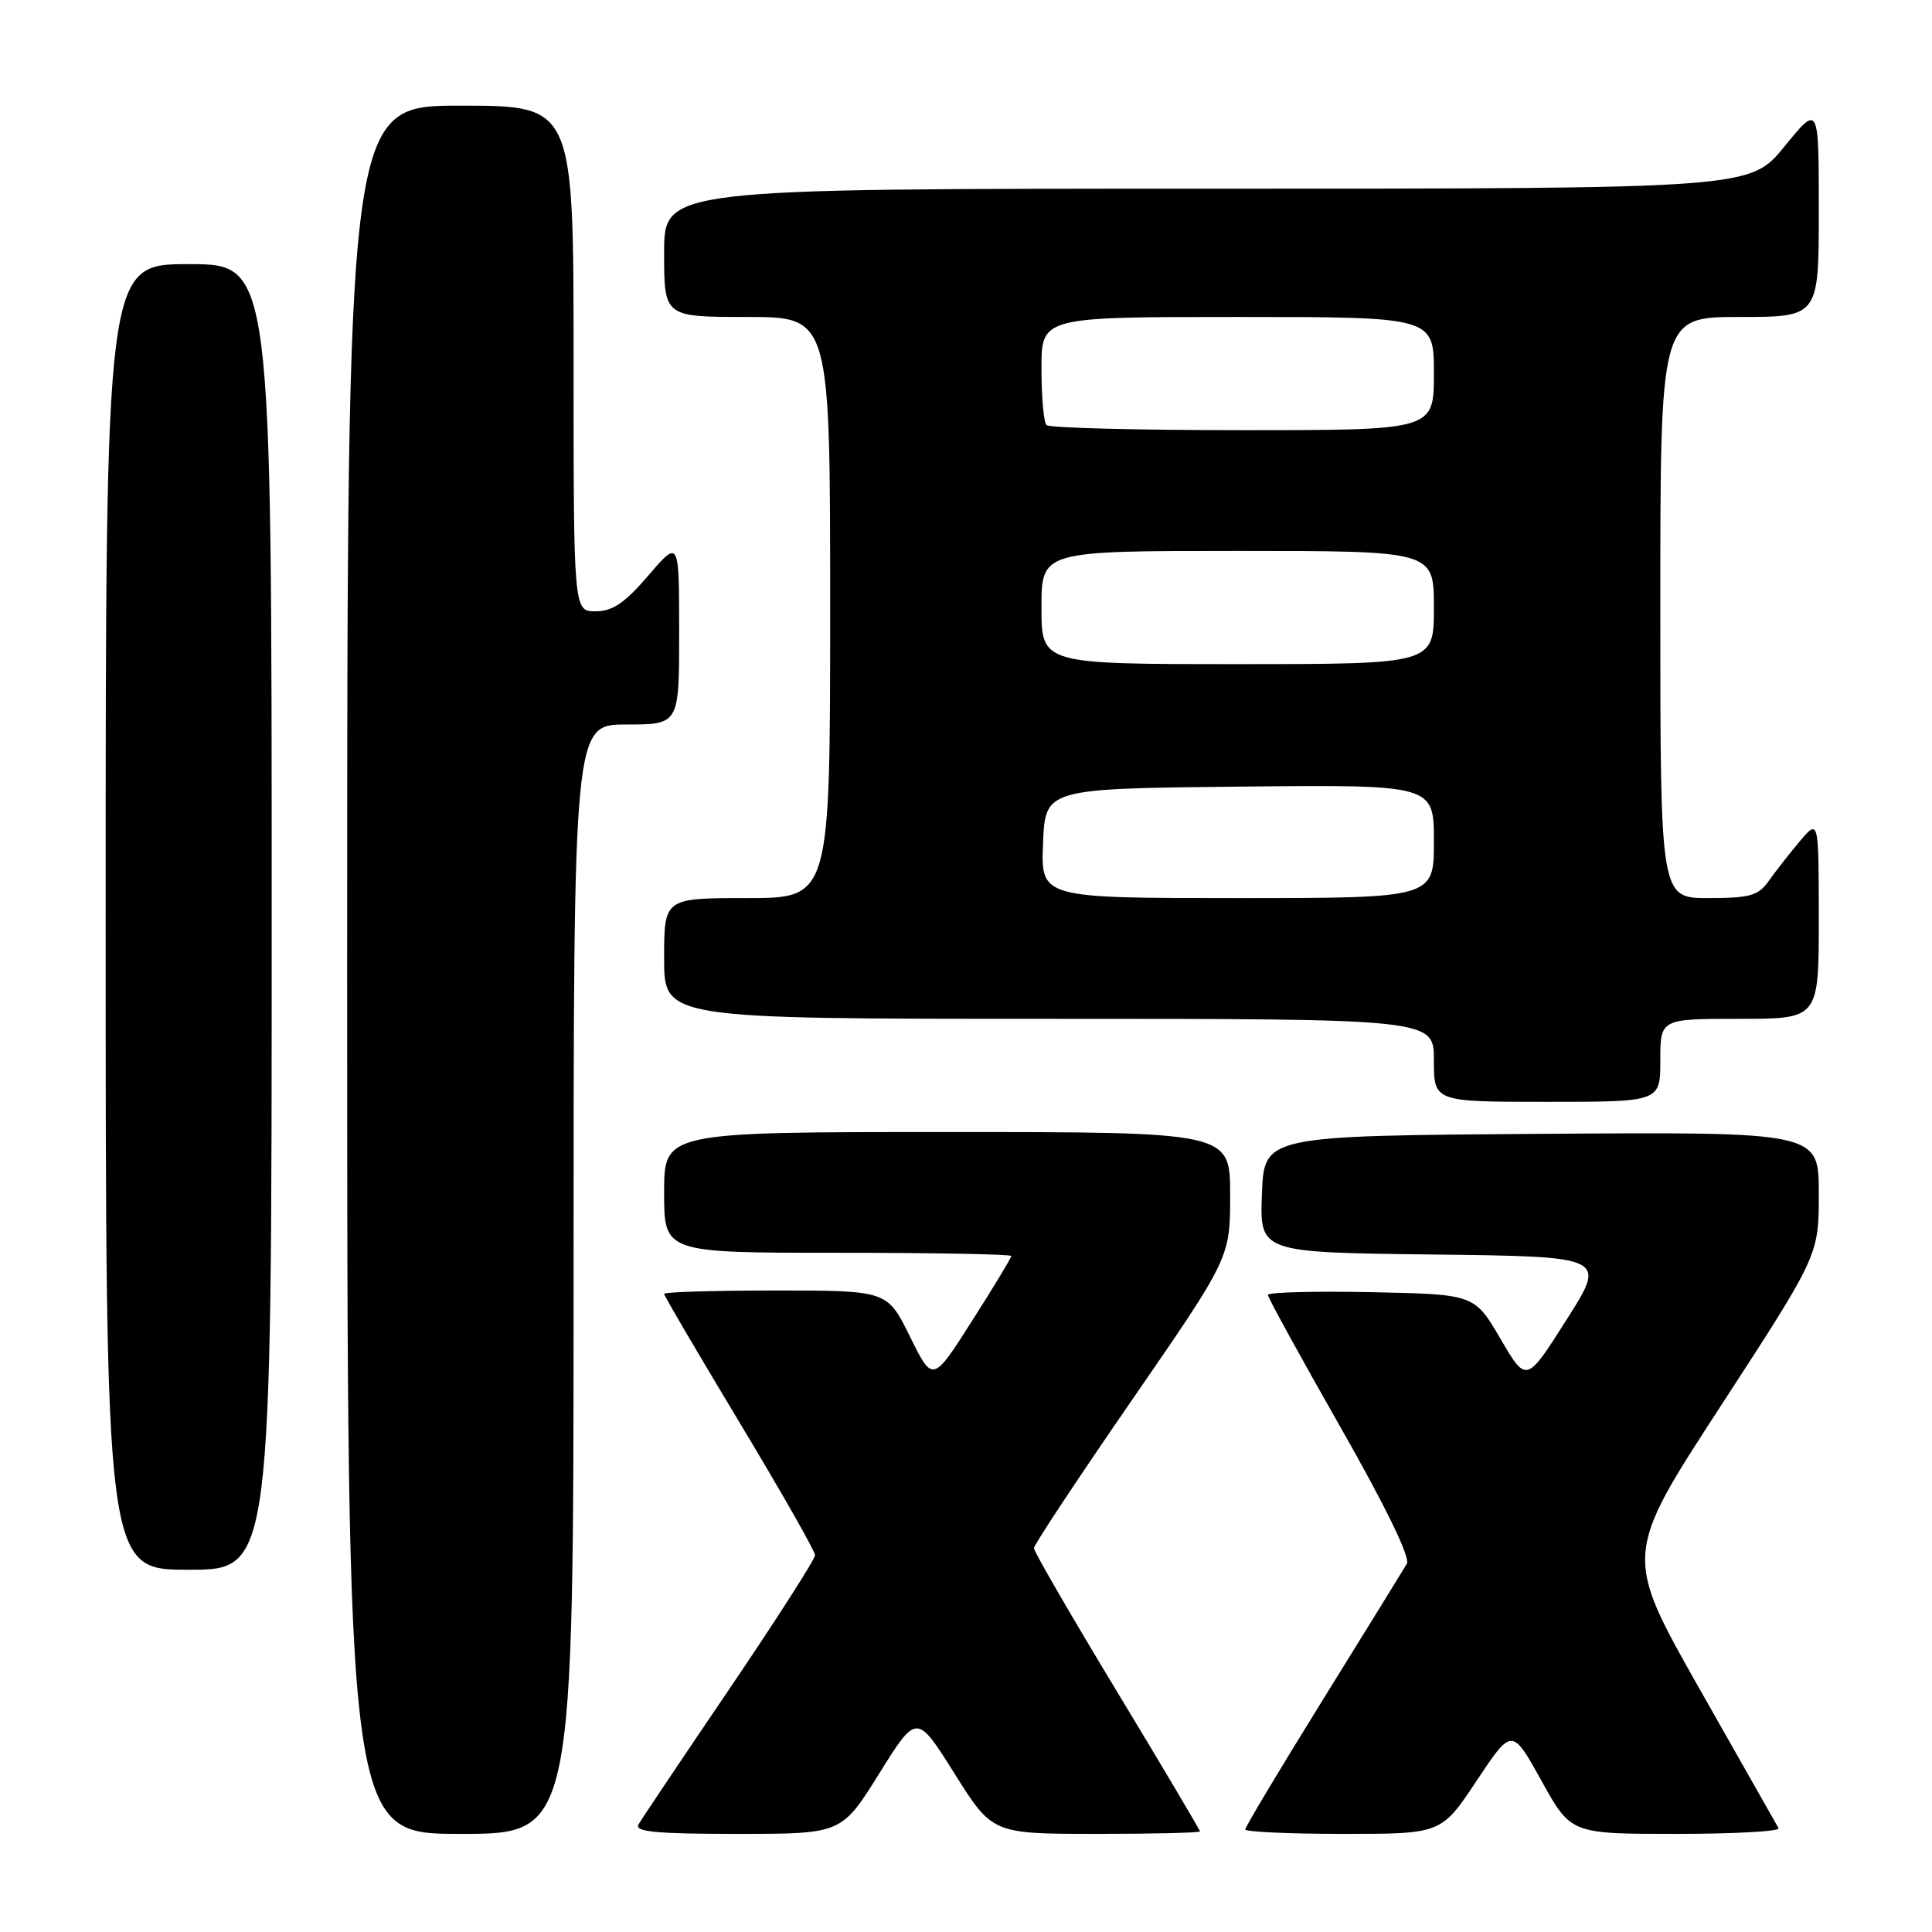 <?xml version="1.0" encoding="UTF-8" standalone="no"?>
<!DOCTYPE svg PUBLIC "-//W3C//DTD SVG 1.1//EN" "http://www.w3.org/Graphics/SVG/1.1/DTD/svg11.dtd" >
<svg xmlns="http://www.w3.org/2000/svg" xmlns:xlink="http://www.w3.org/1999/xlink" version="1.1" viewBox="0 0 256 256">
 <g >
 <path fill="currentColor"
d=" M 76.00 169.50 C 76.00 96.00 76.00 96.00 83.00 96.00 C 90.00 96.00 90.00 96.00 89.99 83.75 C 89.99 71.50 89.99 71.50 85.92 76.25 C 82.78 79.90 81.17 81.00 78.92 81.00 C 76.00 81.00 76.00 81.00 76.00 47.50 C 76.00 14.00 76.00 14.00 61.00 14.00 C 46.00 14.00 46.00 14.00 46.00 128.50 C 46.00 243.00 46.00 243.00 61.00 243.00 C 76.00 243.00 76.00 243.00 76.00 169.50 Z  M 116.49 235.02 C 121.47 227.03 121.47 227.03 126.48 235.01 C 131.50 242.99 131.50 242.99 145.25 243.00 C 152.81 243.00 159.00 242.85 159.00 242.67 C 159.00 242.48 154.05 234.14 148.00 224.13 C 141.95 214.13 137.00 205.58 137.00 205.14 C 137.00 204.70 142.85 195.87 150.00 185.50 C 163.00 166.65 163.00 166.65 163.00 158.33 C 163.00 150.00 163.00 150.00 125.50 150.00 C 88.00 150.00 88.00 150.00 88.00 158.00 C 88.00 166.00 88.00 166.00 111.00 166.00 C 123.65 166.00 134.00 166.19 134.00 166.43 C 134.00 166.67 131.66 170.54 128.79 175.04 C 123.59 183.21 123.59 183.21 120.58 177.11 C 117.57 171.00 117.57 171.00 102.79 171.00 C 94.65 171.00 88.00 171.20 88.00 171.44 C 88.00 171.69 92.50 179.36 98.00 188.50 C 103.50 197.64 108.00 205.54 108.00 206.07 C 108.00 206.60 102.90 214.56 96.66 223.77 C 90.42 232.97 85.00 241.06 84.60 241.75 C 84.04 242.72 86.93 243.00 97.70 243.00 C 111.51 243.00 111.51 243.00 116.49 235.02 Z  M 195.66 235.96 C 200.34 228.92 200.34 228.92 204.25 235.96 C 208.15 243.00 208.15 243.00 222.14 243.00 C 229.83 243.00 235.92 242.66 235.67 242.25 C 235.43 241.84 230.71 233.52 225.19 223.77 C 215.15 206.05 215.15 206.05 228.08 186.19 C 241.00 166.32 241.00 166.32 241.00 158.15 C 241.00 149.98 241.00 149.98 204.25 150.24 C 167.50 150.50 167.50 150.50 167.21 158.23 C 166.92 165.96 166.92 165.96 189.91 166.23 C 212.90 166.50 212.90 166.50 207.57 174.88 C 202.25 183.27 202.25 183.27 198.81 177.38 C 195.37 171.50 195.37 171.50 181.69 171.22 C 174.16 171.07 168.00 171.23 168.00 171.58 C 168.00 171.93 172.32 179.80 177.59 189.06 C 183.57 199.55 186.90 206.39 186.42 207.20 C 186.00 207.91 181.01 216.00 175.33 225.16 C 169.65 234.32 165.00 242.08 165.00 242.41 C 165.00 242.73 170.85 243.00 177.99 243.00 C 190.98 243.00 190.98 243.00 195.66 235.96 Z  M 36.00 121.50 C 36.00 35.00 36.00 35.00 25.00 35.00 C 14.00 35.00 14.00 35.00 14.00 121.50 C 14.00 208.00 14.00 208.00 25.00 208.00 C 36.00 208.00 36.00 208.00 36.00 121.50 Z  M 220.00 140.50 C 220.00 135.00 220.00 135.00 230.50 135.00 C 241.00 135.00 241.00 135.00 241.00 121.75 C 240.99 108.50 240.99 108.50 238.46 111.50 C 237.07 113.15 235.23 115.51 234.35 116.75 C 232.99 118.68 231.87 119.00 226.38 119.00 C 220.00 119.00 220.00 119.00 220.00 80.50 C 220.00 42.00 220.00 42.00 230.50 42.00 C 241.00 42.00 241.00 42.00 241.00 27.91 C 241.00 13.82 241.00 13.82 236.45 19.41 C 231.89 25.00 231.89 25.00 159.95 25.00 C 88.00 25.00 88.00 25.00 88.00 33.50 C 88.00 42.00 88.00 42.00 99.00 42.00 C 110.00 42.00 110.00 42.00 110.00 80.50 C 110.00 119.00 110.00 119.00 99.00 119.00 C 88.00 119.00 88.00 119.00 88.00 127.00 C 88.00 135.00 88.00 135.00 139.00 135.00 C 190.00 135.00 190.00 135.00 190.00 140.50 C 190.00 146.00 190.00 146.00 205.00 146.00 C 220.00 146.00 220.00 146.00 220.00 140.50 Z  M 138.21 111.75 C 138.50 104.50 138.50 104.50 164.25 104.23 C 190.00 103.97 190.00 103.97 190.00 111.48 C 190.00 119.00 190.00 119.00 163.96 119.00 C 137.91 119.00 137.91 119.00 138.21 111.75 Z  M 138.00 80.50 C 138.00 73.00 138.00 73.00 164.00 73.00 C 190.00 73.00 190.00 73.00 190.00 80.50 C 190.00 88.00 190.00 88.00 164.00 88.00 C 138.00 88.00 138.00 88.00 138.00 80.50 Z  M 138.67 56.33 C 138.30 55.97 138.00 52.59 138.00 48.83 C 138.00 42.00 138.00 42.00 164.00 42.00 C 190.00 42.00 190.00 42.00 190.00 49.50 C 190.00 57.00 190.00 57.00 164.67 57.00 C 150.73 57.00 139.03 56.70 138.67 56.33 Z "/>
</g>
</svg>